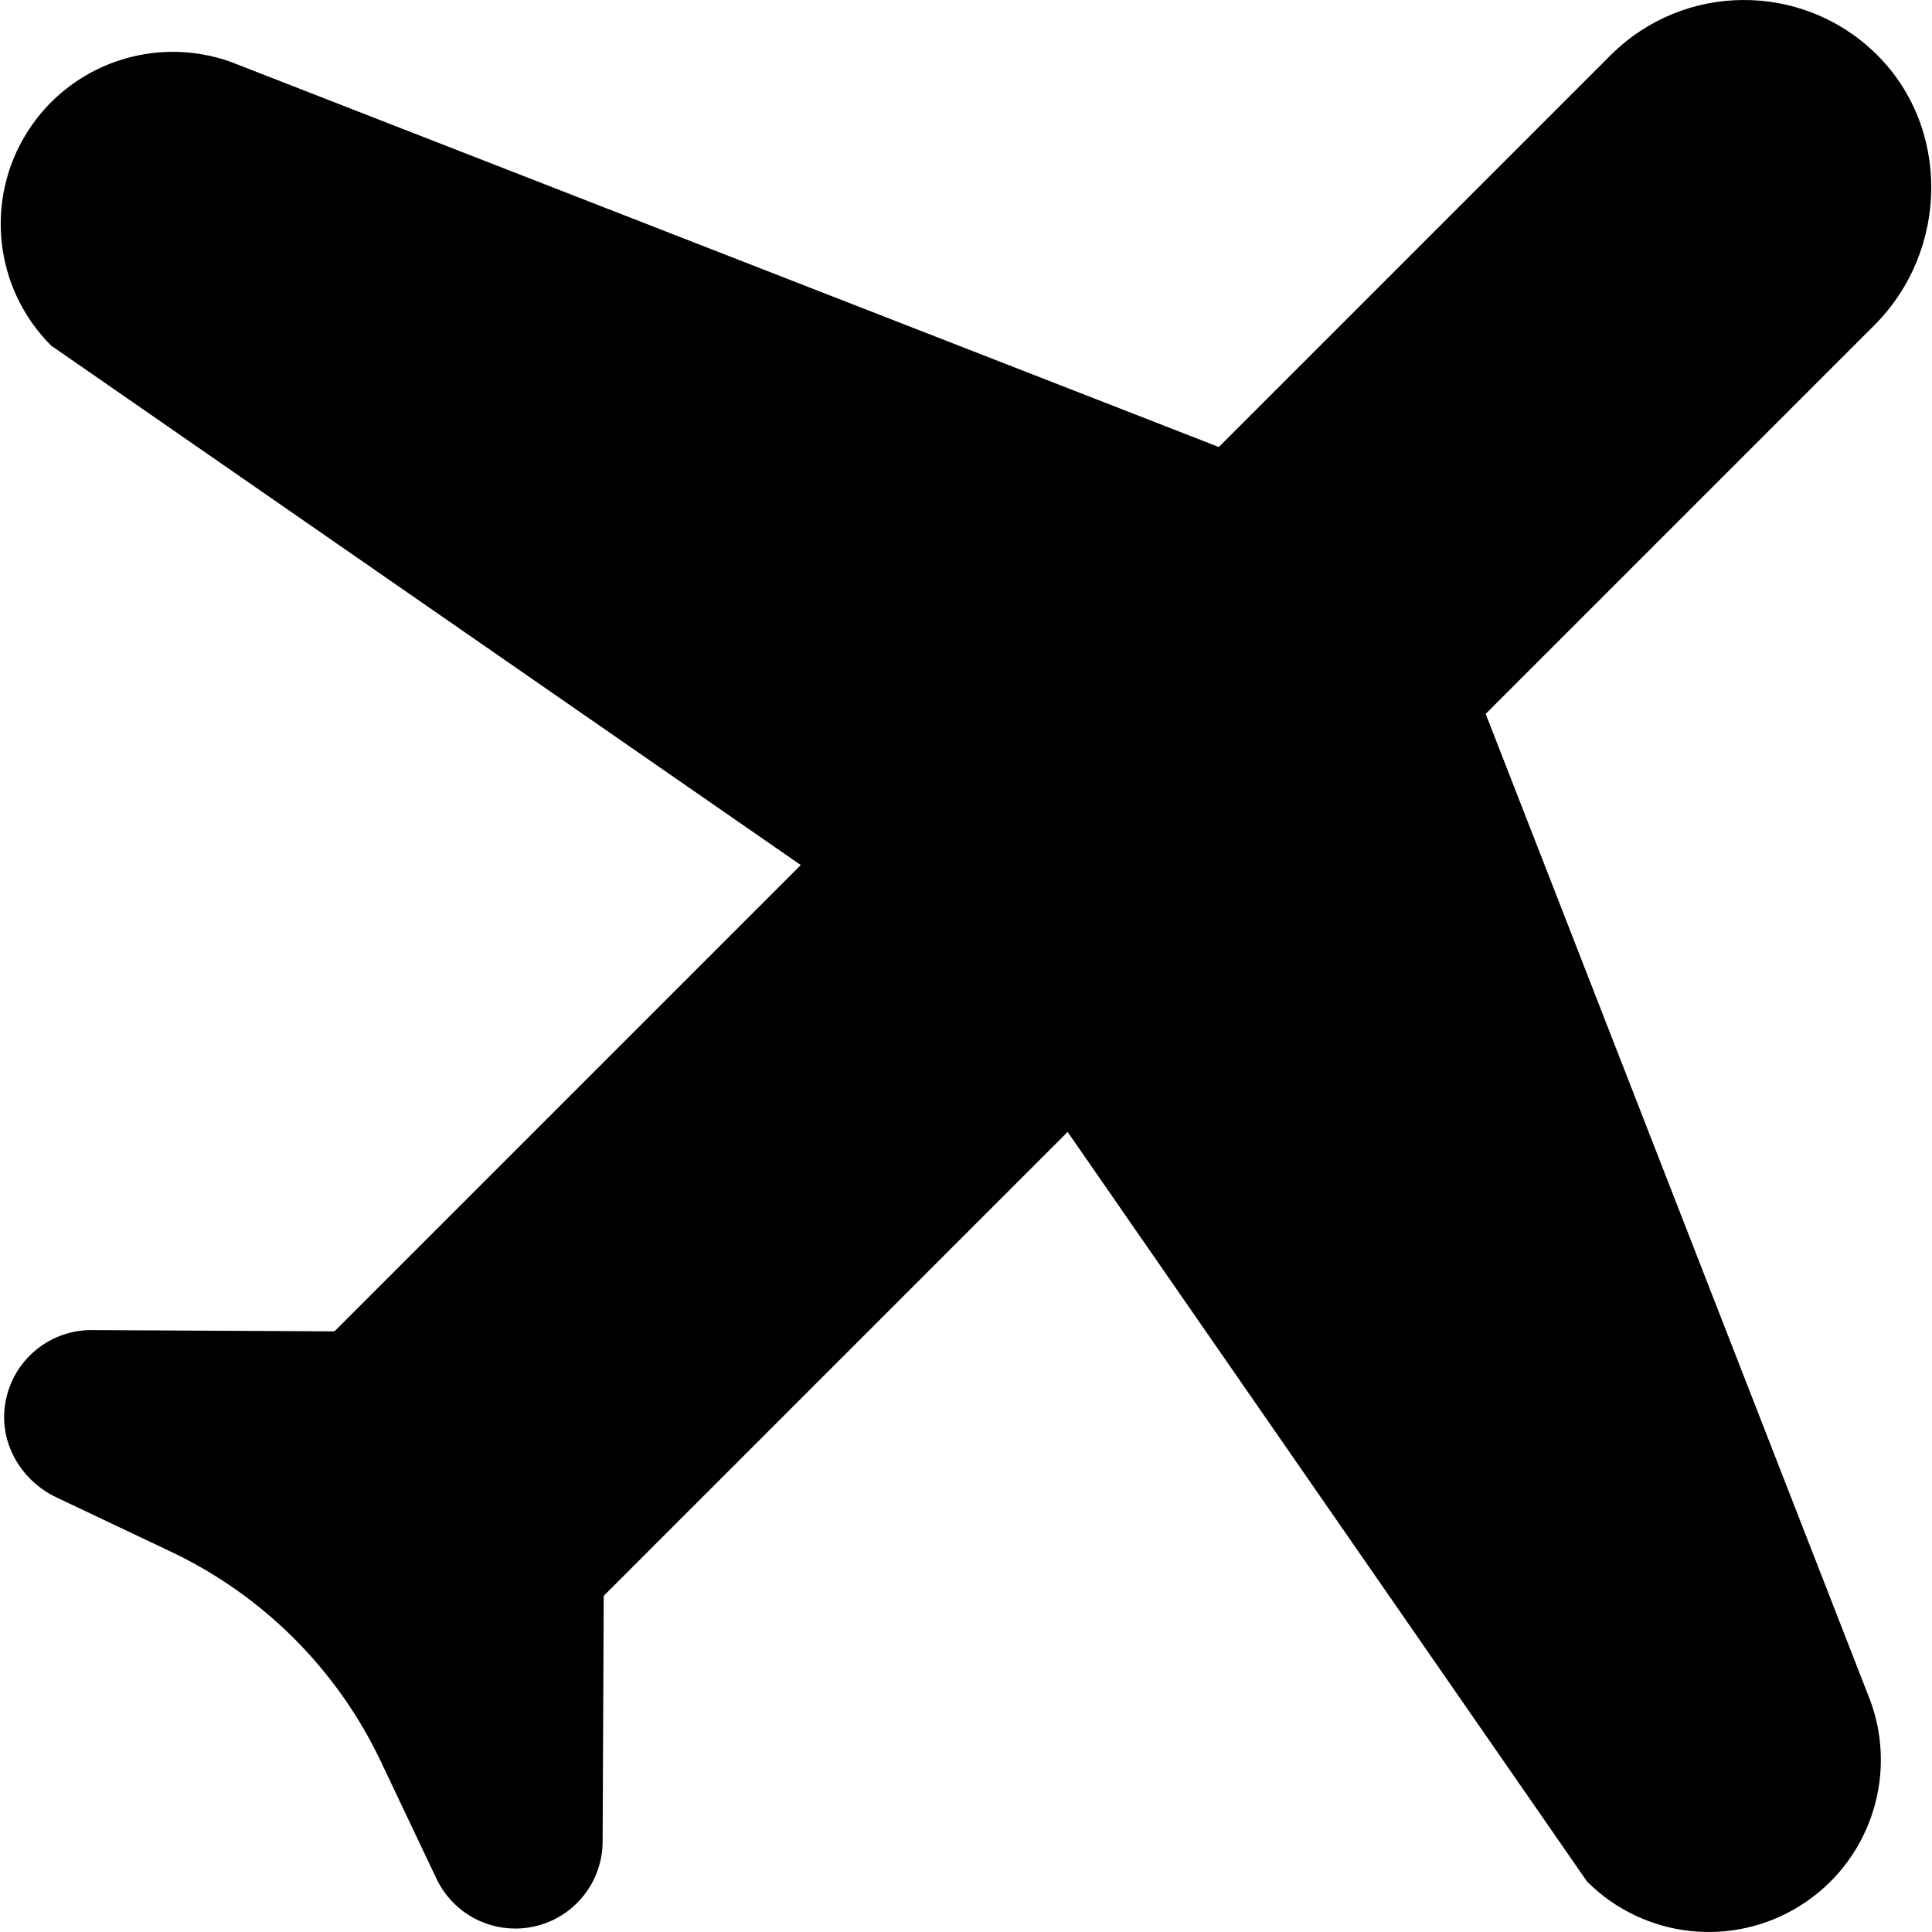 <?xml version="1.0" encoding="utf-8"?>
<!-- Generator: Adobe Illustrator 16.0.0, SVG Export Plug-In . SVG Version: 6.00 Build 0)  -->
<!DOCTYPE svg PUBLIC "-//W3C//DTD SVG 1.1//EN" "http://www.w3.org/Graphics/SVG/1.1/DTD/svg11.dtd">
<svg version="1.1" id="Capa_1" xmlns="http://www.w3.org/2000/svg" xmlns:xlink="http://www.w3.org/1999/xlink" x="0px" y="0px"
	 width="198.431px" height="198.43px" viewBox="198.425 0.001 198.431 198.43"
	 enable-background="new 198.425 0.001 198.431 198.43" xml:space="preserve">
<path d="M351.017,73.322l39.928-39.927c7.684-7.684,7.868-20.443,0.041-27.979c-7.587-7.306-19.662-7.219-27.144,0.262
	l-40.234,40.235L222.108,6.35c-7.783-2.771-16.455,0.217-20.873,7.202c-4.418,6.984-3.403,16.101,2.44,21.944l76.995,53.353
	l-47.893,47.892l-25.008-0.131c-4.485,0.021-8.315,3.368-8.86,7.918c-0.466,3.882,1.778,7.59,5.31,9.265l11.782,5.59
	c9.45,4.484,17.062,12.096,21.544,21.545l5.708,12.03c1.507,3.177,4.692,5.122,8.097,5.122c0.646,0,1.301-0.07,1.95-0.215
	c4.085-0.909,6.996-4.521,7.019-8.707l0.113-25.252l47.646-47.646l53.353,76.994c5.846,5.845,14.959,6.858,21.944,2.44
	c6.986-4.417,9.975-13.089,7.203-20.872L351.017,73.322z"/>
</svg>
